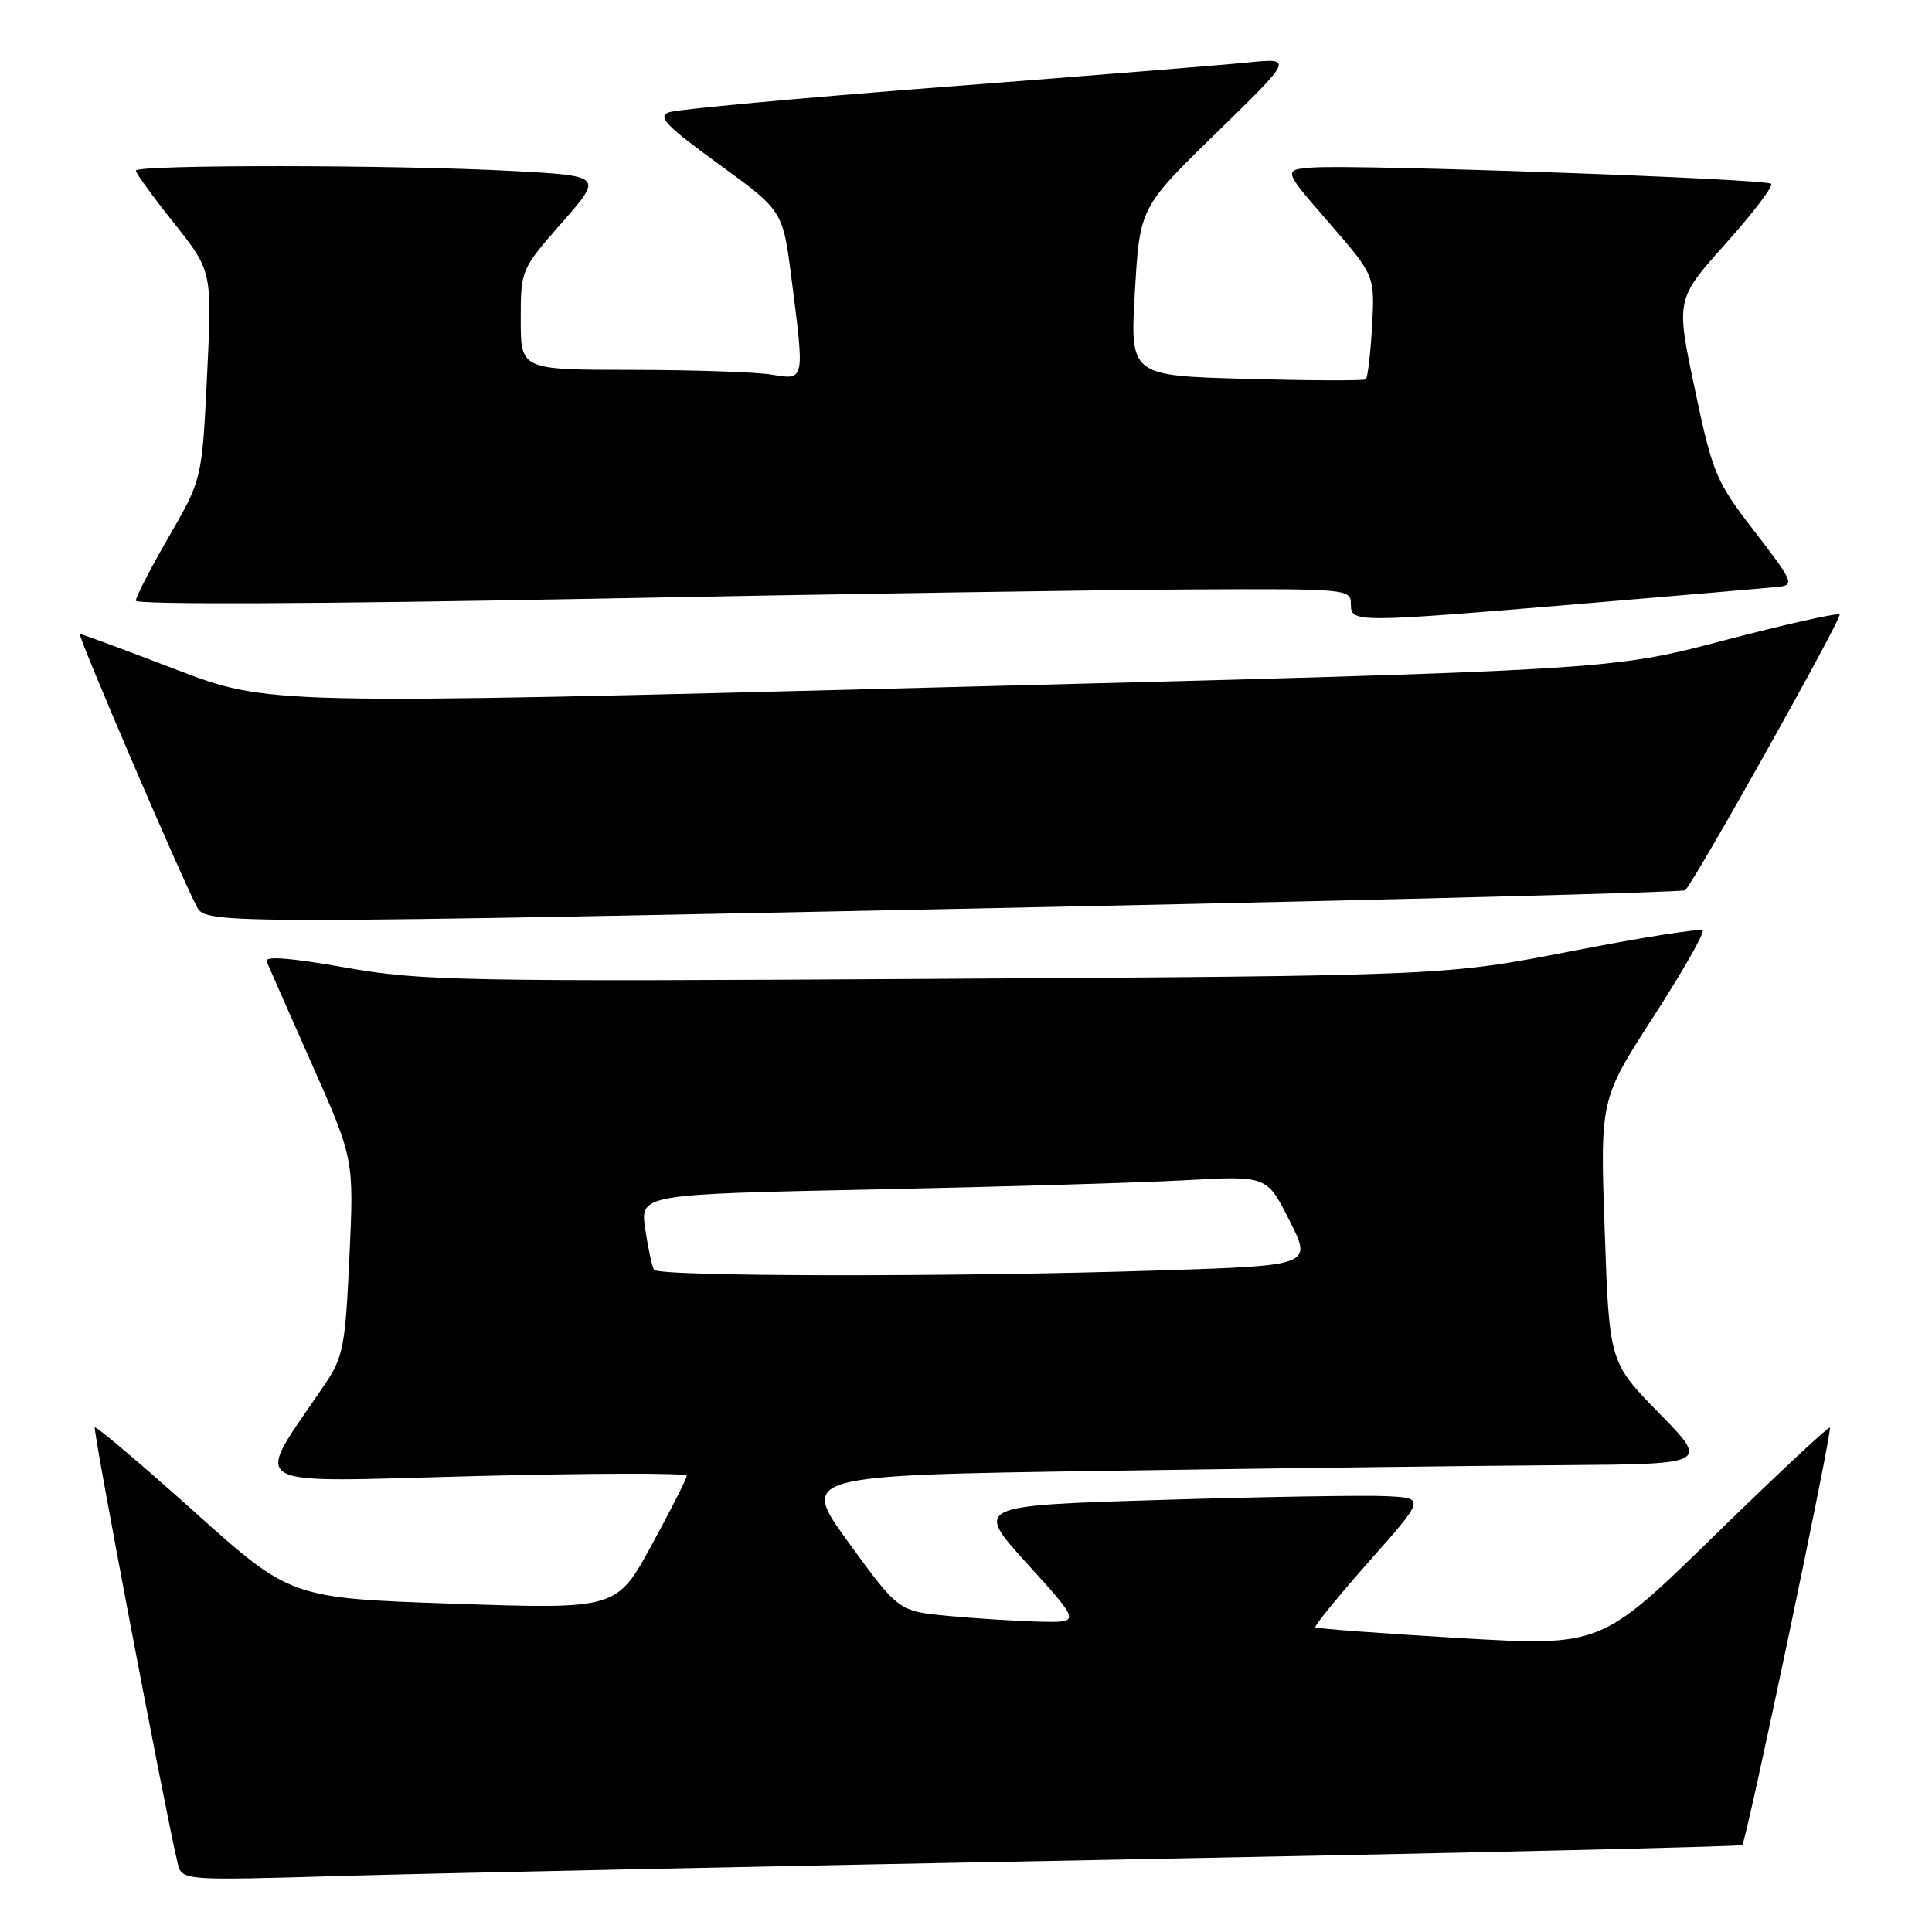 <?xml version="1.0" encoding="UTF-8" standalone="no"?>
<!DOCTYPE svg PUBLIC "-//W3C//DTD SVG 1.1//EN" "http://www.w3.org/Graphics/SVG/1.1/DTD/svg11.dtd" >
<svg xmlns="http://www.w3.org/2000/svg" xmlns:xlink="http://www.w3.org/1999/xlink" version="1.1" viewBox="0 0 256 256">
 <g >
 <path fill="currentColor"
d=" M 148.49 246.40 C 193.59 245.54 230.65 244.68 230.86 244.48 C 231.41 243.93 242.83 189.55 242.47 189.17 C 242.30 188.98 235.41 195.43 227.15 203.49 C 212.13 218.15 212.13 218.15 193.37 217.05 C 183.05 216.44 174.47 215.80 174.29 215.63 C 174.12 215.45 177.32 211.53 181.41 206.90 C 188.85 198.50 188.85 198.50 183.68 198.25 C 180.83 198.11 167.39 198.33 153.81 198.75 C 129.12 199.50 129.12 199.50 136.15 207.25 C 143.18 215.00 143.18 215.00 137.84 214.88 C 134.90 214.81 129.48 214.47 125.78 214.13 C 119.07 213.50 119.07 213.50 112.52 204.50 C 105.97 195.50 105.97 195.50 146.73 194.89 C 169.16 194.55 196.26 194.21 206.97 194.14 C 226.45 194.00 226.45 194.00 219.84 187.25 C 213.24 180.50 213.24 180.50 212.63 163.08 C 212.02 145.67 212.02 145.67 219.08 134.74 C 222.96 128.73 225.90 123.57 225.61 123.28 C 225.32 122.99 217.53 124.22 208.29 126.02 C 191.50 129.29 191.50 129.29 124.00 129.70 C 60.93 130.08 55.79 129.98 45.70 128.19 C 38.52 126.92 35.04 126.65 35.33 127.39 C 35.58 128.00 38.28 134.14 41.34 141.03 C 46.90 153.57 46.90 153.57 46.30 166.53 C 45.75 178.46 45.49 179.82 43.00 183.50 C 33.51 197.54 31.62 196.39 62.89 195.59 C 78.35 195.20 91.00 195.17 91.00 195.53 C 91.00 195.90 88.91 200.03 86.36 204.71 C 81.71 213.23 81.71 213.23 60.11 212.50 C 38.51 211.76 38.51 211.76 25.70 200.27 C 18.65 193.95 12.74 188.94 12.56 189.14 C 12.28 189.44 21.82 239.61 23.53 246.85 C 24.09 249.19 24.09 249.19 45.29 248.57 C 56.96 248.23 103.40 247.25 148.49 246.40 Z  M 140.20 120.15 C 185.69 119.20 223.09 118.22 223.31 117.96 C 224.93 116.12 244.14 81.80 243.76 81.43 C 243.50 81.17 236.59 82.72 228.39 84.87 C 213.50 88.79 213.50 88.79 124.50 91.08 C 35.50 93.38 35.50 93.38 23.26 88.69 C 16.53 86.11 10.83 84.00 10.58 84.00 C 10.17 84.00 24.04 116.34 26.12 120.22 C 27.32 122.46 29.45 122.46 140.20 120.15 Z  M 209.59 80.00 C 222.74 78.89 234.50 77.88 235.73 77.75 C 237.79 77.52 237.54 76.96 232.52 70.46 C 227.35 63.76 226.96 62.84 224.57 51.54 C 222.06 39.66 222.06 39.66 228.65 32.29 C 232.28 28.24 235.00 24.66 234.69 24.35 C 234.02 23.69 179.59 21.76 173.90 22.20 C 170.00 22.50 170.00 22.50 176.09 29.50 C 182.17 36.50 182.17 36.50 181.81 43.20 C 181.60 46.88 181.23 50.06 180.97 50.26 C 180.71 50.46 173.58 50.44 165.11 50.20 C 149.73 49.78 149.73 49.78 150.38 38.64 C 151.03 27.50 151.03 27.50 161.19 17.59 C 171.35 7.68 171.35 7.68 165.42 8.27 C 162.17 8.60 143.97 10.06 125.00 11.52 C 106.03 12.98 89.66 14.49 88.63 14.88 C 87.09 15.46 88.28 16.69 95.24 21.75 C 103.73 27.92 103.73 27.92 104.86 36.78 C 106.63 50.57 106.67 50.37 102.25 49.64 C 100.19 49.30 91.86 49.02 83.75 49.01 C 69.00 49.00 69.00 49.00 69.00 42.36 C 69.00 35.75 69.02 35.70 74.45 29.51 C 79.90 23.30 79.90 23.30 67.79 22.65 C 52.51 21.83 18.00 21.80 18.00 22.61 C 18.00 22.94 20.28 26.08 23.06 29.57 C 28.11 35.93 28.11 35.93 27.44 49.71 C 26.77 63.50 26.77 63.50 22.39 71.09 C 19.97 75.26 18.00 79.09 18.00 79.59 C 18.00 80.13 41.93 80.04 77.75 79.35 C 110.61 78.71 146.84 78.15 158.25 78.10 C 178.37 78.00 179.00 78.06 179.00 80.00 C 179.00 82.54 179.22 82.54 209.59 80.00 Z  M 86.66 168.25 C 86.40 167.84 85.88 165.42 85.50 162.88 C 84.81 158.25 84.81 158.25 115.66 157.61 C 132.62 157.26 151.31 156.71 157.18 156.38 C 167.87 155.79 167.87 155.79 170.87 161.74 C 173.87 167.69 173.87 167.69 153.69 168.34 C 126.37 169.23 87.22 169.17 86.66 168.25 Z "/>
</g>
</svg>